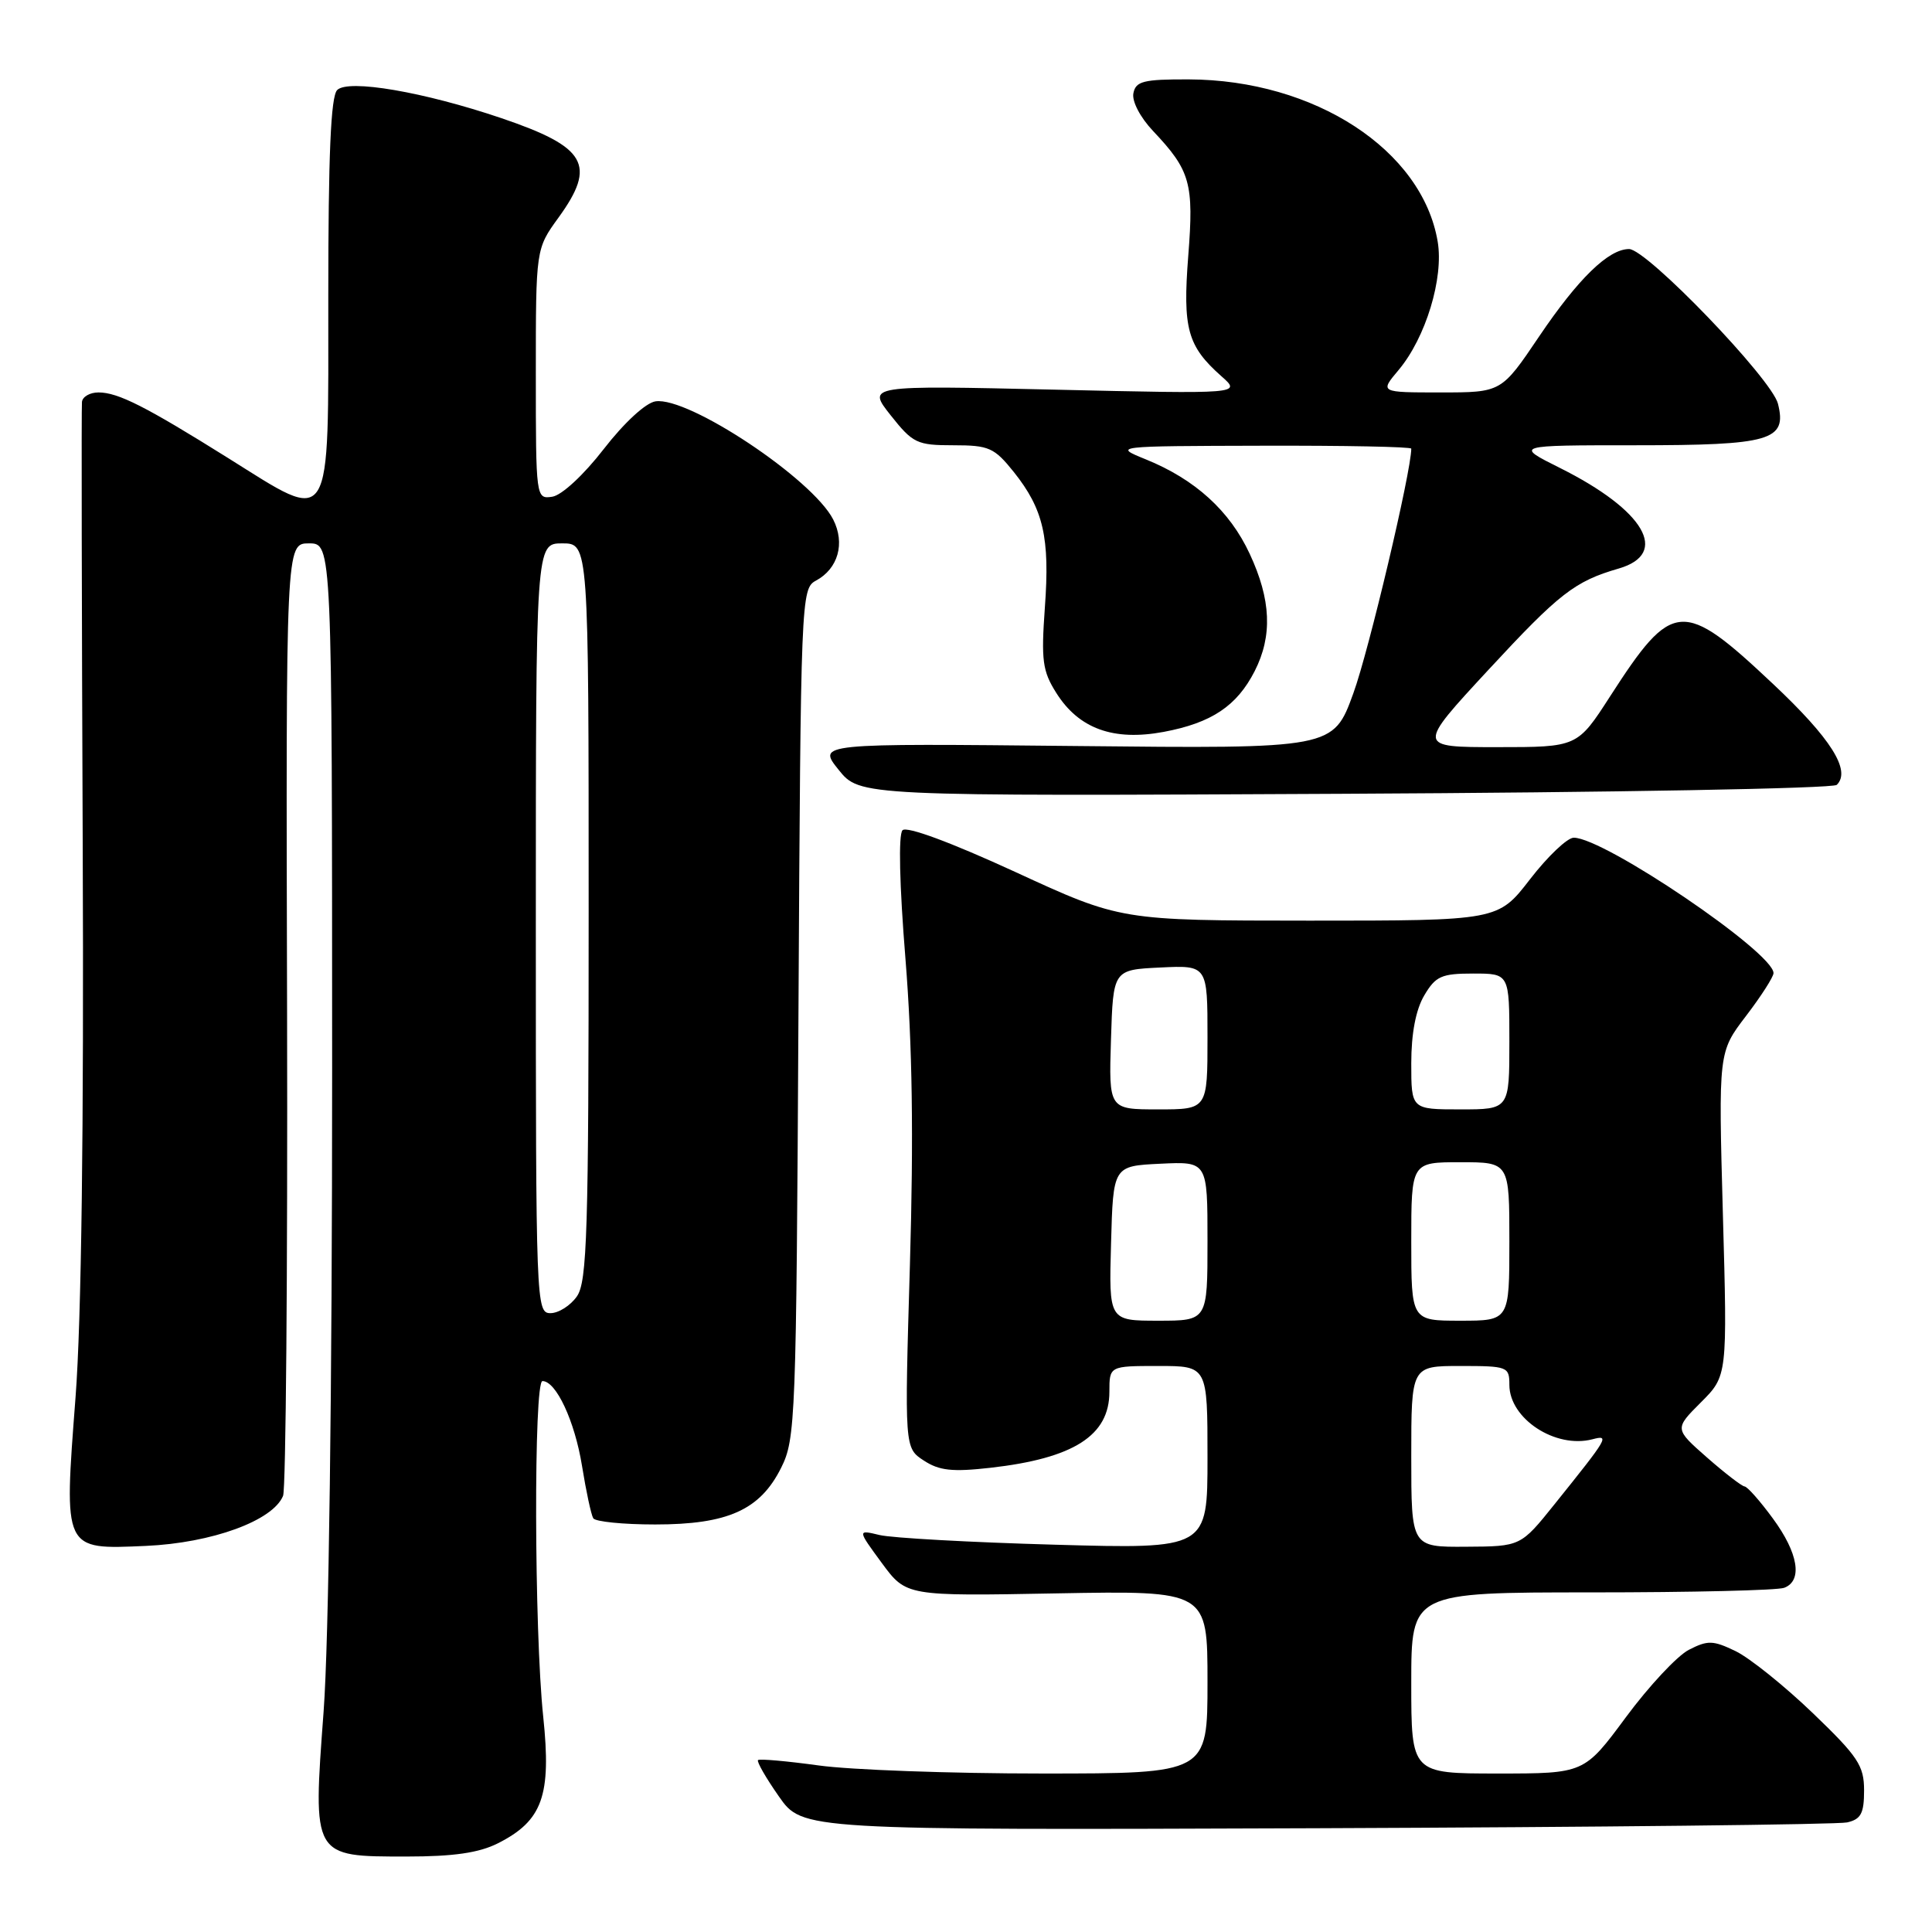 <?xml version="1.0" encoding="UTF-8" standalone="no"?>
<!DOCTYPE svg PUBLIC "-//W3C//DTD SVG 1.1//EN" "http://www.w3.org/Graphics/SVG/1.1/DTD/svg11.dtd" >
<svg xmlns="http://www.w3.org/2000/svg" xmlns:xlink="http://www.w3.org/1999/xlink" version="1.1" viewBox="0 0 256 256">
 <g >
 <path fill="currentColor"
d=" M 65.97 244.25 C 71.89 241.26 73.08 237.94 71.98 227.47 C 70.78 216.08 70.71 183.00 71.88 183.00 C 73.69 183.00 76.16 188.31 77.12 194.24 C 77.66 197.60 78.33 200.72 78.61 201.18 C 78.89 201.63 82.58 202.00 86.81 202.00 C 96.44 202.00 100.71 200.08 103.50 194.50 C 105.42 190.67 105.51 188.17 105.80 134.26 C 106.10 79.17 106.15 77.99 108.11 76.94 C 111.06 75.36 112.01 71.99 110.40 68.83 C 107.65 63.46 91.23 52.53 86.86 53.18 C 85.57 53.37 82.72 55.99 80.00 59.50 C 77.33 62.95 74.42 65.64 73.17 65.82 C 71.02 66.14 71.00 66.01 71.00 49.56 C 71.00 32.98 71.00 32.98 74.00 28.84 C 79.08 21.83 77.73 19.49 66.42 15.65 C 56.14 12.17 46.14 10.46 44.68 11.93 C 43.83 12.78 43.50 20.56 43.50 39.31 C 43.50 70.54 44.19 69.43 30.22 60.69 C 19.29 53.85 15.64 52.00 13.05 52.00 C 11.92 52.00 10.94 52.56 10.86 53.25 C 10.78 53.94 10.83 80.38 10.96 112.00 C 11.12 149.55 10.79 174.93 10.01 185.14 C 8.45 205.56 8.33 205.32 19.34 204.84 C 28.08 204.45 36.18 201.50 37.51 198.20 C 37.88 197.27 38.12 168.49 38.04 134.25 C 37.88 72.00 37.88 72.00 40.94 72.00 C 44.00 72.00 44.00 72.00 44.01 141.75 C 44.01 184.31 43.57 217.46 42.88 226.78 C 41.44 246.15 41.35 246.00 53.90 246.00 C 60.10 246.00 63.47 245.51 65.97 244.25 Z  M 244.75 241.48 C 246.59 241.06 247.00 240.28 247.00 237.24 C 247.00 233.96 246.21 232.76 240.19 226.98 C 236.44 223.38 231.85 219.70 229.99 218.79 C 226.98 217.34 226.29 217.32 223.78 218.61 C 222.23 219.41 218.48 223.43 215.44 227.54 C 209.92 235.00 209.92 235.00 198.46 235.00 C 187.00 235.00 187.00 235.00 187.00 223.00 C 187.00 211.00 187.00 211.00 210.92 211.00 C 224.07 211.00 235.55 210.73 236.42 210.39 C 238.89 209.45 238.29 205.79 234.91 201.20 C 233.22 198.89 231.53 196.98 231.16 196.96 C 230.80 196.93 228.56 195.21 226.18 193.12 C 221.87 189.33 221.87 189.33 225.38 185.82 C 228.89 182.31 228.89 182.31 228.29 160.86 C 227.70 139.41 227.70 139.41 231.35 134.63 C 233.36 132.00 235.00 129.44 235.00 128.94 C 235.00 126.20 212.57 111.00 208.53 111.00 C 207.68 111.00 205.08 113.47 202.74 116.50 C 198.50 121.99 198.50 121.99 173.50 121.99 C 148.50 121.98 148.50 121.98 134.51 115.53 C 125.96 111.60 120.15 109.45 119.59 110.01 C 119.03 110.57 119.18 117.22 119.98 127.08 C 120.89 138.42 121.07 150.48 120.57 167.55 C 119.85 191.86 119.85 191.86 122.41 193.53 C 124.45 194.87 126.19 195.06 131.23 194.49 C 142.27 193.24 147.00 190.22 147.00 184.43 C 147.00 181.00 147.00 181.00 153.50 181.00 C 160.00 181.00 160.00 181.00 160.00 193.13 C 160.00 205.25 160.00 205.25 139.75 204.68 C 128.61 204.37 118.17 203.79 116.55 203.40 C 113.60 202.69 113.60 202.69 116.84 207.10 C 120.08 211.50 120.08 211.50 140.04 211.13 C 160.00 210.77 160.00 210.77 160.00 222.88 C 160.00 235.00 160.00 235.00 138.07 235.00 C 126.01 235.00 112.69 234.52 108.47 233.93 C 104.25 233.35 100.64 233.03 100.44 233.22 C 100.25 233.42 101.49 235.59 103.21 238.04 C 106.33 242.50 106.33 242.50 174.42 242.25 C 211.86 242.11 243.51 241.76 244.75 241.48 Z  M 243.38 104.00 C 245.31 102.11 242.62 97.85 234.92 90.61 C 222.95 79.34 221.62 79.44 213.36 92.25 C 209.01 99.00 209.01 99.00 198.38 99.00 C 187.74 99.00 187.74 99.00 197.23 88.75 C 206.62 78.61 208.66 77.02 214.50 75.33 C 221.28 73.36 217.92 67.61 206.71 62.01 C 200.68 59.00 200.68 59.00 216.65 59.00 C 234.65 59.00 236.81 58.37 235.59 53.50 C 234.76 50.20 218.21 33.00 215.86 33.00 C 213.14 33.00 209.12 36.91 203.93 44.60 C 198.94 52.00 198.94 52.00 190.88 52.00 C 182.82 52.00 182.82 52.00 185.32 49.03 C 188.91 44.76 191.32 36.85 190.50 32.01 C 188.45 19.87 174.20 10.58 157.52 10.52 C 151.51 10.50 150.49 10.76 150.18 12.36 C 149.97 13.42 151.08 15.55 152.79 17.36 C 157.73 22.59 158.21 24.27 157.45 33.91 C 156.70 43.55 157.34 45.86 161.84 49.85 C 164.50 52.20 164.50 52.20 139.69 51.63 C 114.88 51.06 114.88 51.06 118.02 55.03 C 120.96 58.74 121.51 59.00 126.33 59.00 C 131.05 59.00 131.74 59.31 134.34 62.55 C 138.27 67.48 139.13 71.23 138.45 80.50 C 137.95 87.49 138.13 88.92 139.96 91.81 C 142.95 96.56 147.53 98.22 154.19 96.98 C 160.54 95.79 163.89 93.55 166.25 88.93 C 168.63 84.25 168.43 79.47 165.59 73.38 C 162.94 67.68 158.36 63.52 151.83 60.87 C 147.50 59.11 147.50 59.11 167.25 59.06 C 178.11 59.03 187.00 59.20 187.00 59.45 C 187.00 62.46 181.37 86.27 179.33 91.85 C 176.66 99.21 176.66 99.21 142.48 98.85 C 108.31 98.50 108.31 98.50 111.12 102.00 C 113.93 105.50 113.93 105.50 178.22 105.18 C 213.57 105.01 242.89 104.48 243.38 104.00 Z  M 71.00 123.00 C 71.00 72.00 71.00 72.00 74.50 72.00 C 78.00 72.00 78.00 72.00 78.00 120.78 C 78.00 163.31 77.80 169.84 76.44 171.78 C 75.59 173.00 74.01 174.00 72.94 174.00 C 71.04 174.00 71.00 172.84 71.00 123.00 Z  M 187.00 193.00 C 187.00 181.00 187.00 181.00 193.50 181.00 C 199.77 181.00 200.00 181.09 200.00 183.50 C 200.00 187.99 206.11 191.99 211.01 190.71 C 213.31 190.11 213.14 190.41 206.00 199.30 C 201.50 204.91 201.50 204.91 194.25 204.95 C 187.00 205.00 187.00 205.00 187.00 193.00 Z  M 147.22 164.75 C 147.50 154.50 147.50 154.50 153.75 154.20 C 160.00 153.90 160.00 153.90 160.00 164.45 C 160.00 175.00 160.00 175.00 153.47 175.00 C 146.93 175.00 146.93 175.00 147.22 164.75 Z  M 187.00 164.50 C 187.00 154.00 187.00 154.00 193.50 154.00 C 200.00 154.00 200.00 154.00 200.00 164.50 C 200.00 175.00 200.00 175.00 193.50 175.00 C 187.00 175.00 187.00 175.00 187.00 164.50 Z  M 147.21 137.75 C 147.50 128.50 147.50 128.50 153.75 128.20 C 160.00 127.90 160.00 127.90 160.00 137.45 C 160.00 147.00 160.00 147.00 153.46 147.00 C 146.92 147.00 146.92 147.00 147.21 137.75 Z  M 187.00 140.90 C 187.00 136.94 187.60 133.79 188.72 131.90 C 190.23 129.34 191.00 129.00 195.22 129.00 C 200.00 129.00 200.00 129.00 200.00 138.00 C 200.00 147.00 200.00 147.00 193.50 147.00 C 187.00 147.00 187.00 147.00 187.00 140.90 Z "/>
</g>
</svg>